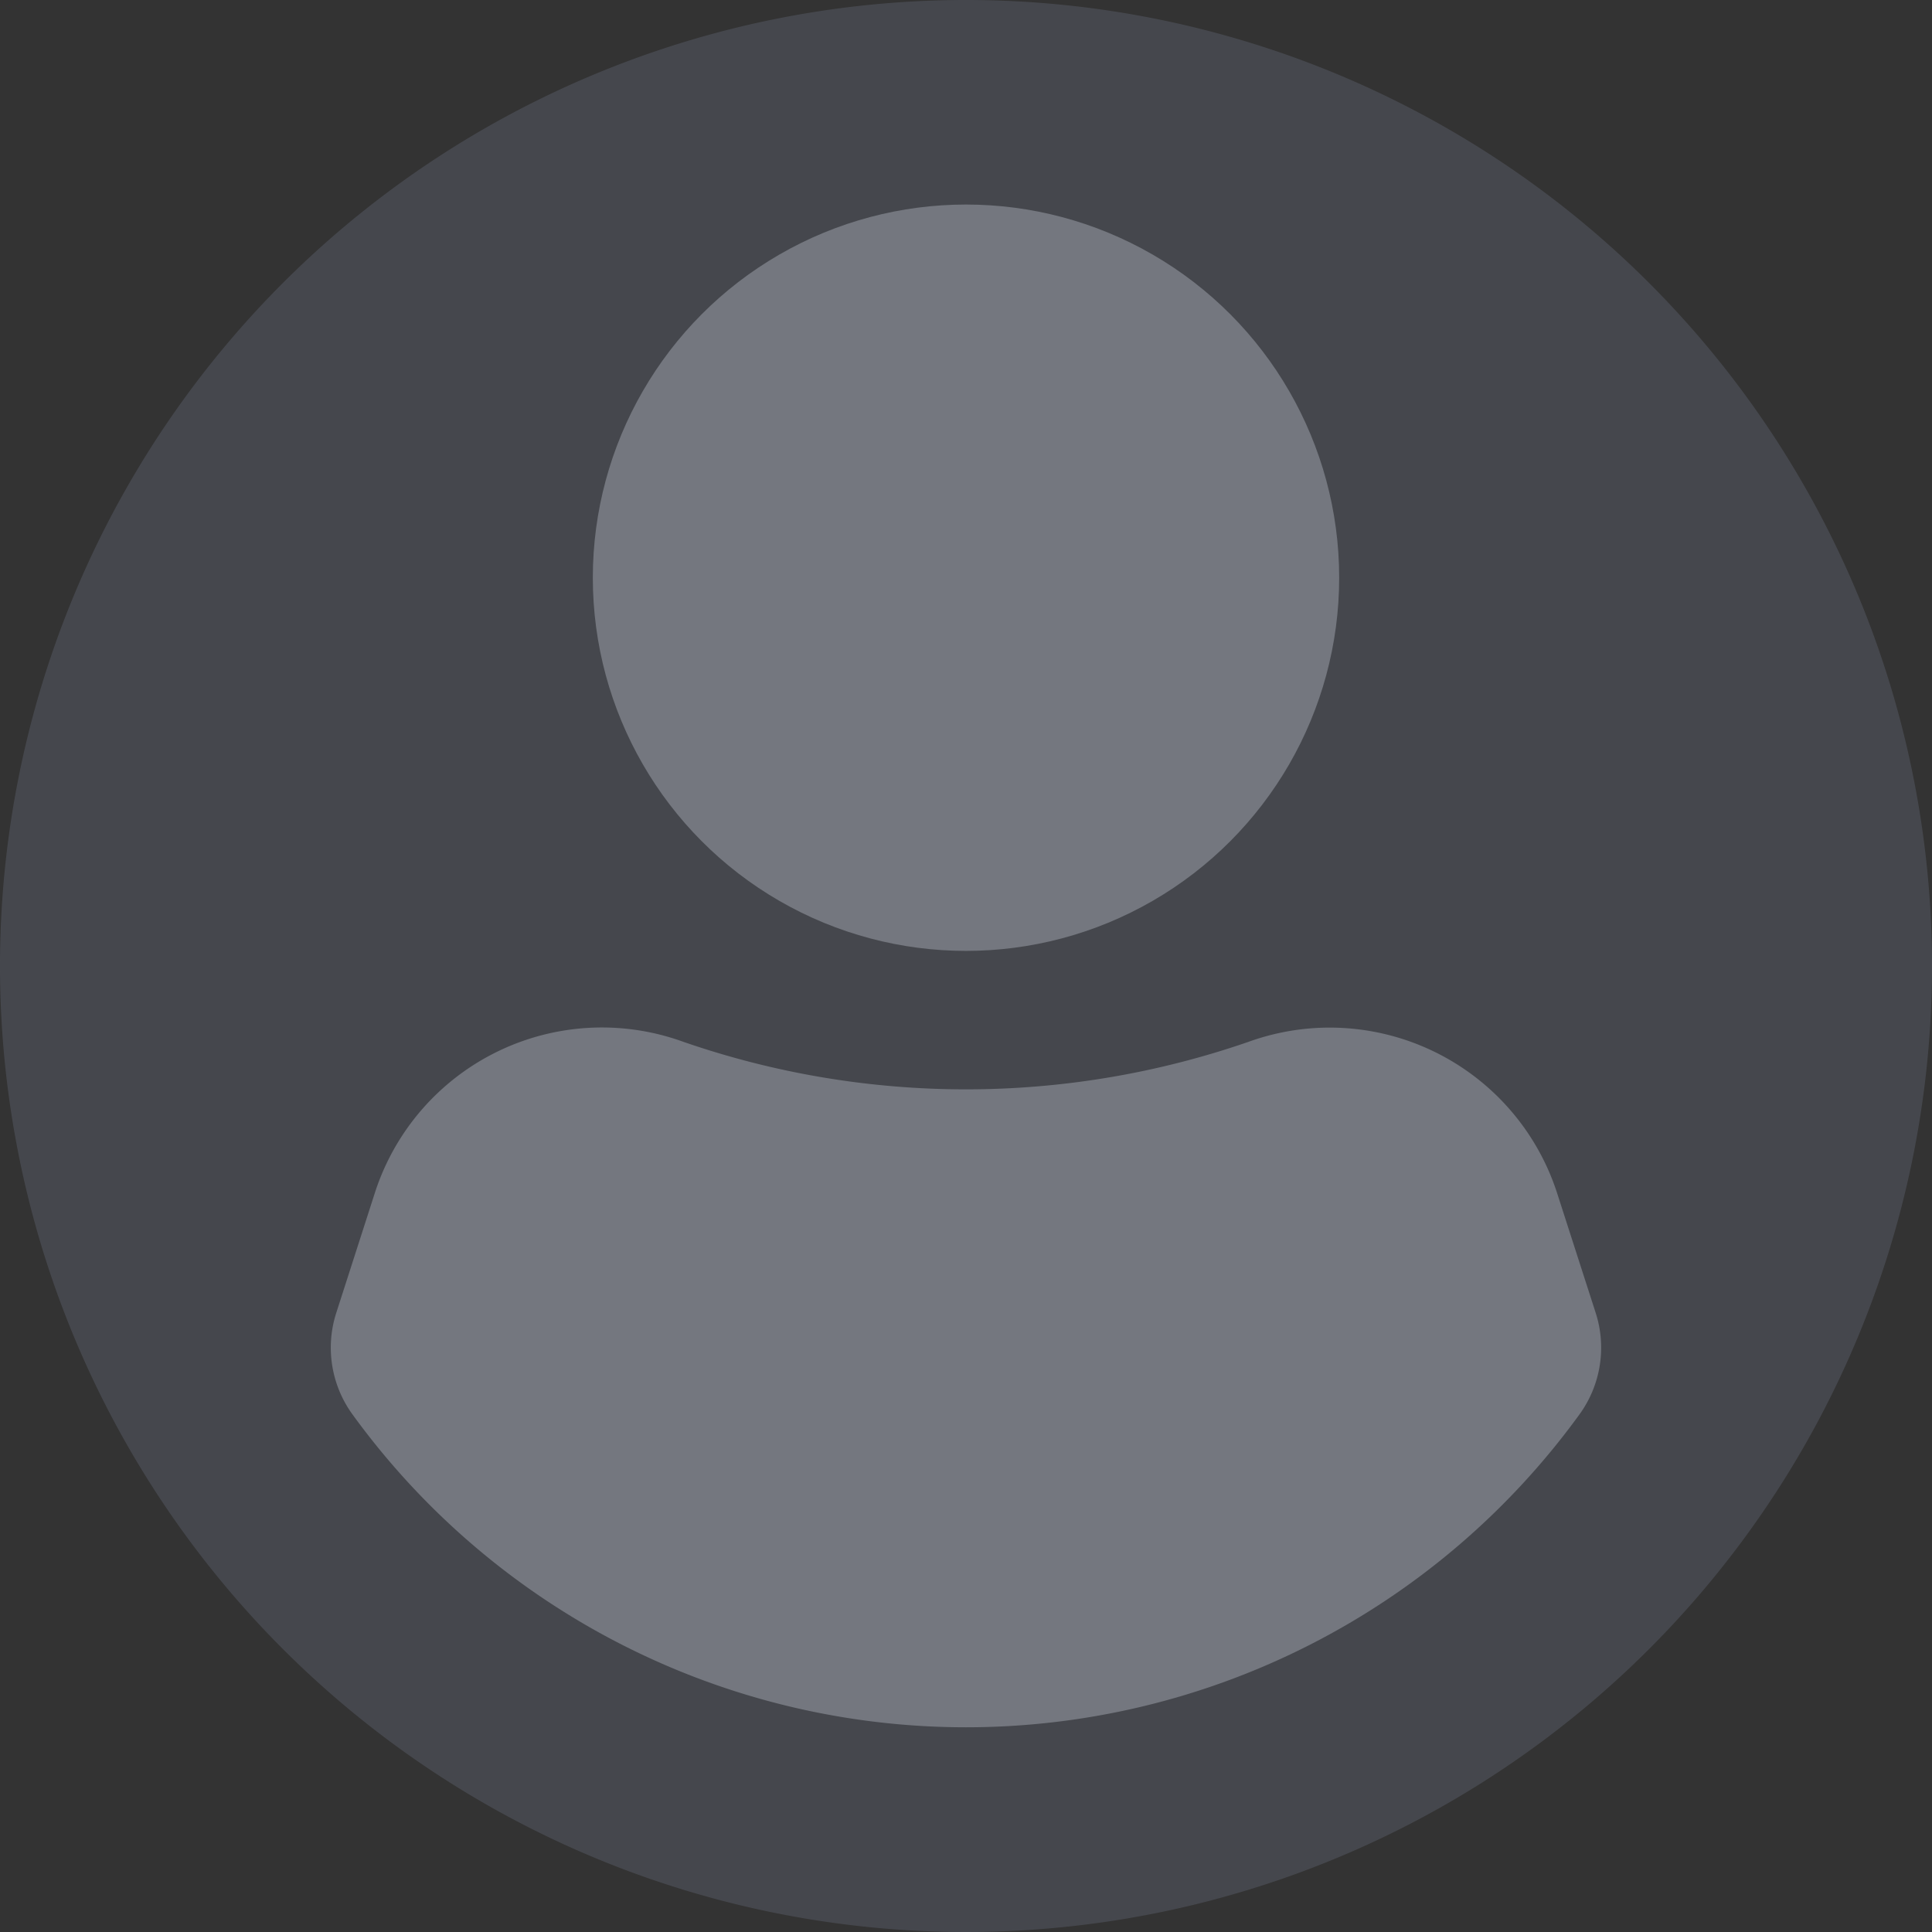 <svg id="icon_avatar" xmlns="http://www.w3.org/2000/svg" width="38" height="38" viewBox="0 0 38 38">
  <rect x="0" y="0" width="38" height="38" fill="#333333" stroke="none"/>
  <path id="Path_175453" data-name="Path 175453" d="M19,0A19,19,0,1,1,0,19,19,19,0,0,1,19,0Z" fill="rgba(193,210,255,0.13)"/>
  <path id="Path_175451" data-name="Path 175451" d="M112.564,277.921a2.234,2.234,0,0,1-.327,2,14.907,14.907,0,0,1-24.121,0,2.234,2.234,0,0,1-.327-2l.757-2.353a4.692,4.692,0,0,1,6.071-2.984,16.99,16.99,0,0,0,11.118,0,4.7,4.7,0,0,1,6.071,2.984Z" transform="translate(-81.177 -252.093)" fill="#eef3ff" opacity="0.28"/>
  <circle id="Ellipse_3128" data-name="Ellipse 3128" cx="7.34" cy="7.34" r="7.34" transform="translate(11.66 4.023)" fill="#eef3ff" opacity="0.28"/>
</svg>
